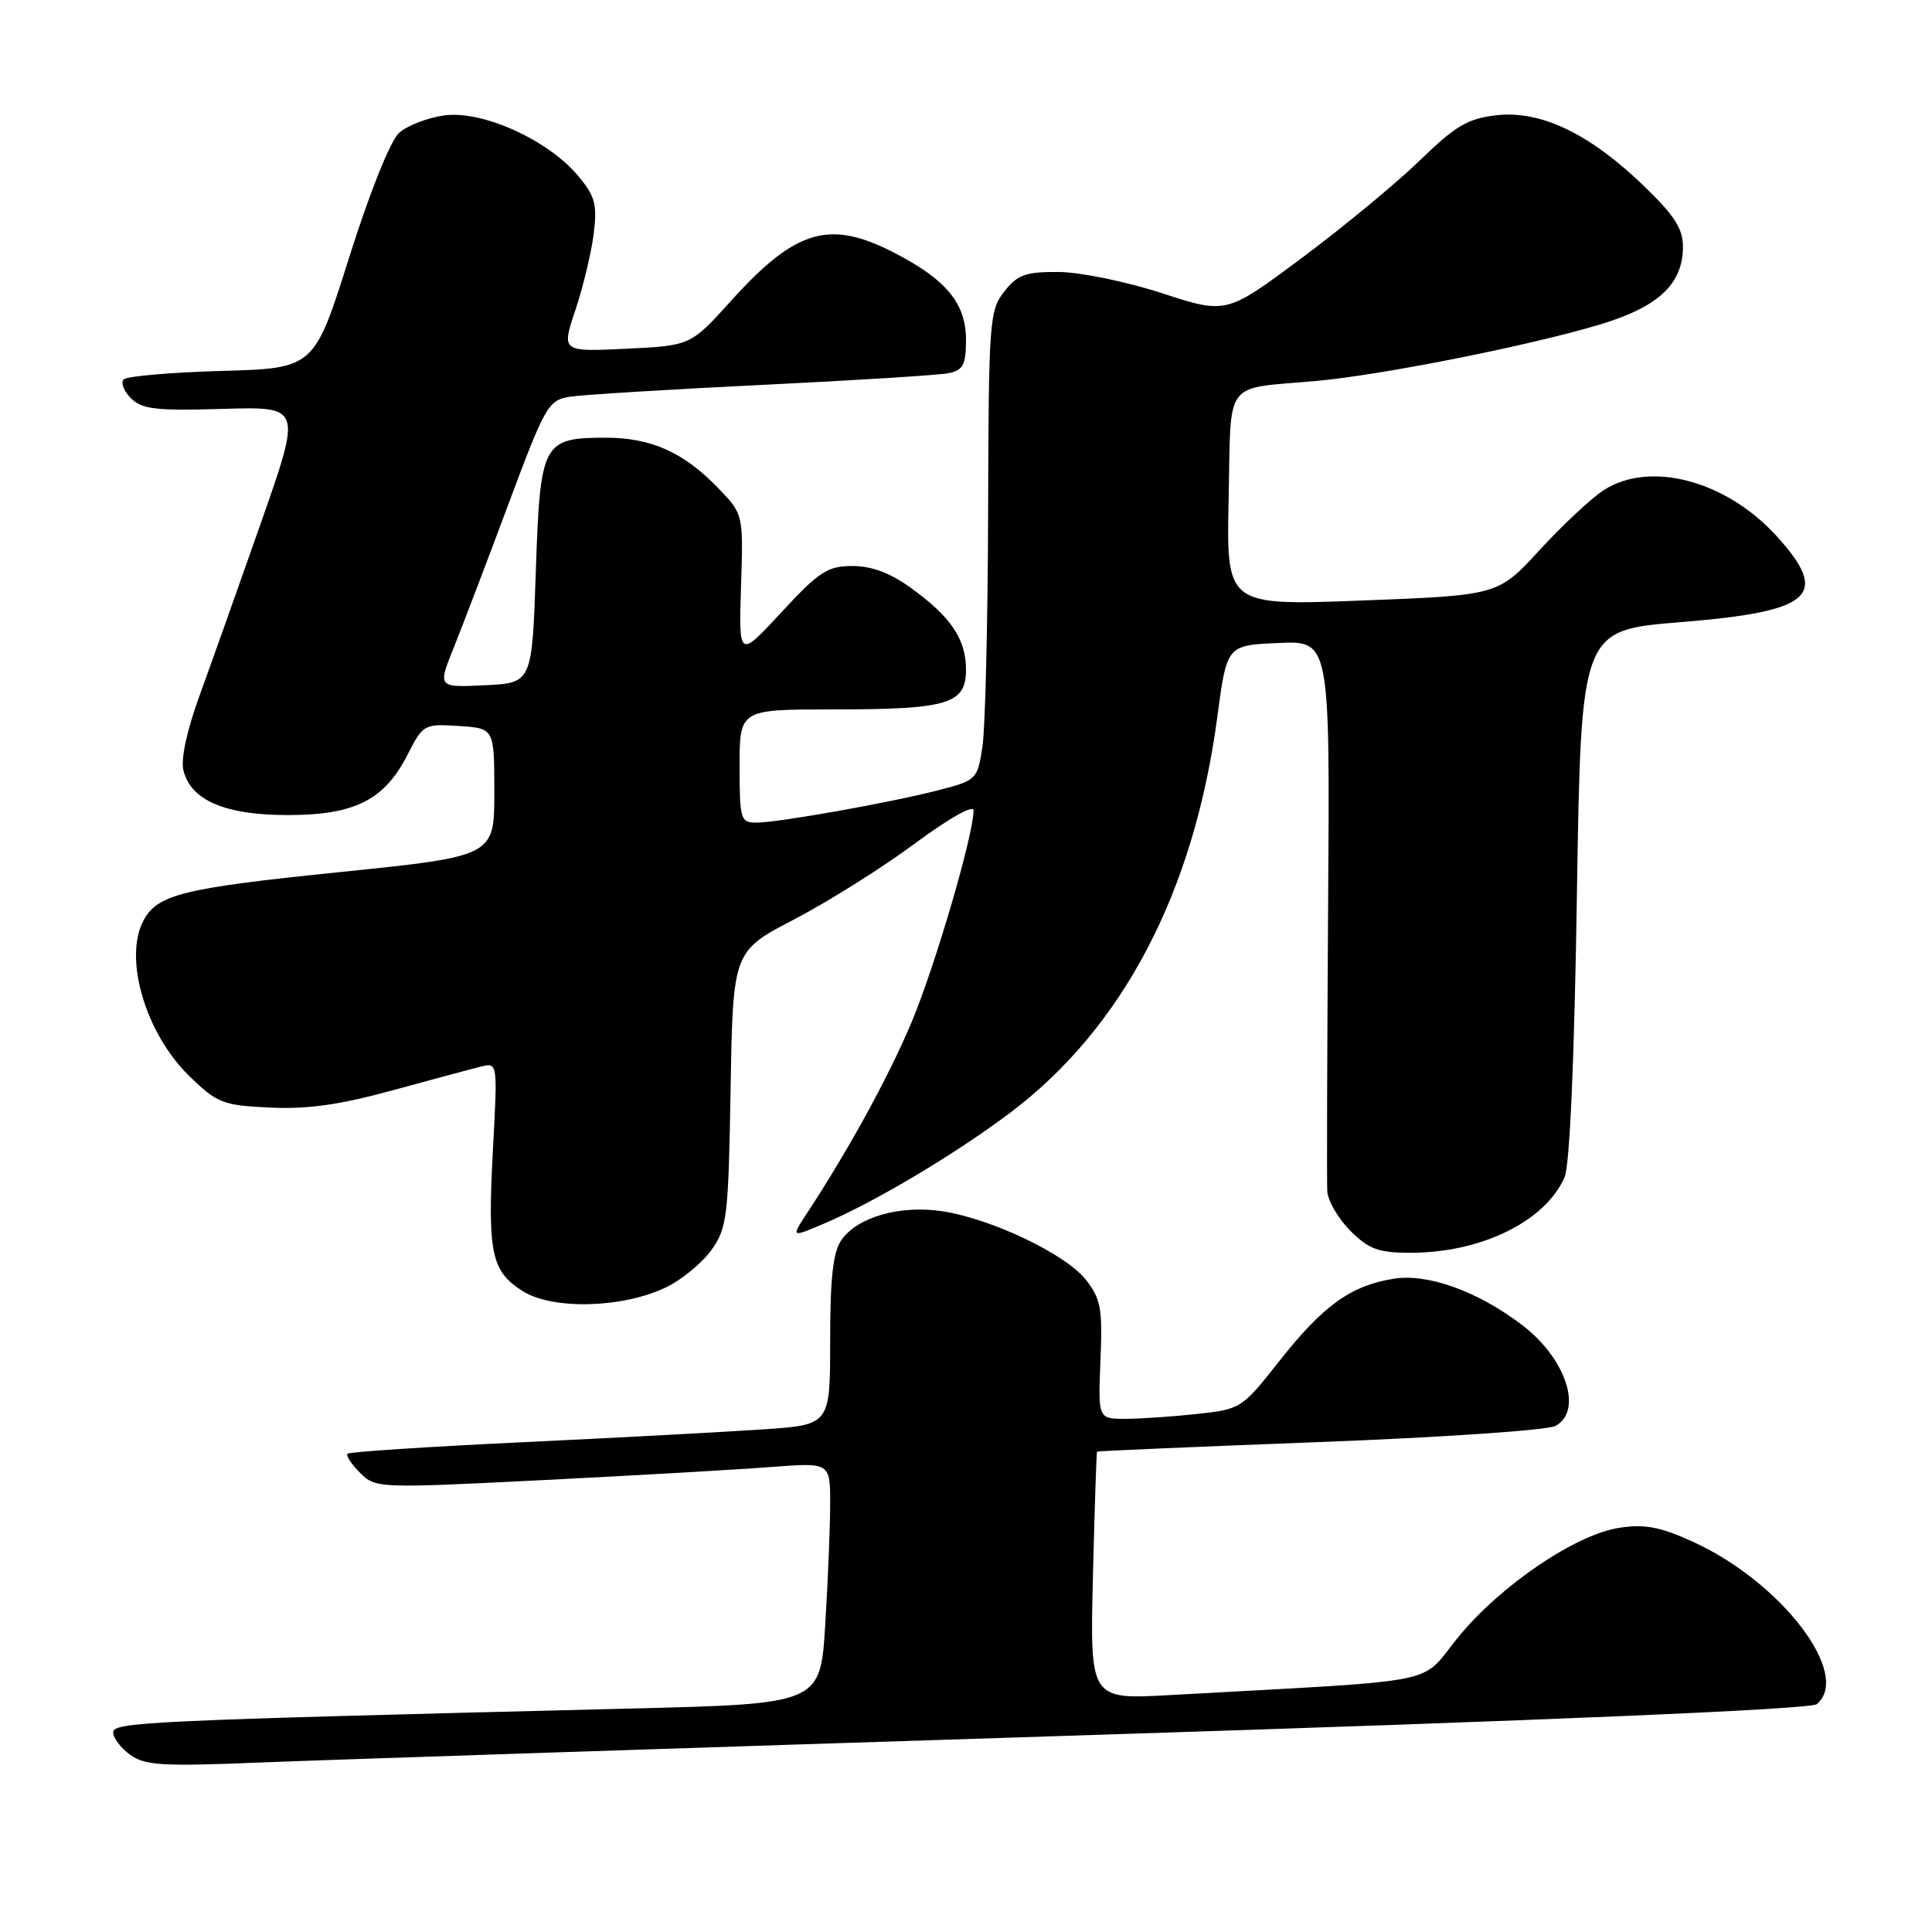 <?xml version="1.0" encoding="UTF-8" standalone="no"?>
<!DOCTYPE svg PUBLIC "-//W3C//DTD SVG 1.1//EN" "http://www.w3.org/Graphics/SVG/1.1/DTD/svg11.dtd" >
<svg xmlns="http://www.w3.org/2000/svg" xmlns:xlink="http://www.w3.org/1999/xlink" version="1.1" viewBox="0 0 256 256">
 <g >
 <path fill="currentColor"
d=" M 143.98 229.92 C 205.15 227.97 239.91 226.49 240.73 225.81 C 245.41 221.92 236.09 209.68 224.36 204.31 C 220.04 202.33 217.96 201.93 214.63 202.43 C 208.78 203.31 198.84 210.05 193.18 216.98 C 187.96 223.37 192.11 222.54 154.96 224.61 C 144.42 225.19 144.42 225.19 144.82 208.85 C 145.04 199.86 145.29 192.43 145.36 192.35 C 145.44 192.26 158.70 191.70 174.84 191.08 C 190.98 190.47 205.04 189.51 206.09 188.95 C 209.80 186.97 207.52 180.02 201.70 175.58 C 195.82 171.10 189.20 168.71 184.66 169.44 C 178.98 170.35 175.29 173.01 169.50 180.37 C 164.57 186.63 164.41 186.73 158.60 187.36 C 155.36 187.71 151.09 188.00 149.10 188.00 C 145.50 188.00 145.50 188.00 145.82 180.23 C 146.10 173.38 145.87 172.10 143.88 169.57 C 141.20 166.17 131.35 161.47 124.81 160.49 C 119.23 159.66 113.63 161.26 111.50 164.30 C 110.38 165.90 110.00 169.29 110.00 177.62 C 110.00 188.79 110.00 188.79 101.25 189.39 C 96.44 189.72 82.15 190.49 69.50 191.09 C 56.85 191.69 46.30 192.38 46.06 192.62 C 45.81 192.86 46.55 194.00 47.70 195.15 C 49.77 197.21 50.05 197.22 72.15 196.11 C 84.44 195.49 97.99 194.71 102.25 194.38 C 110.00 193.79 110.00 193.79 110.00 199.24 C 110.00 202.24 109.71 209.43 109.35 215.23 C 108.71 225.77 108.71 225.77 83.60 226.39 C 19.14 227.99 15.00 228.18 15.00 229.56 C 15.00 230.29 16.01 231.62 17.25 232.52 C 19.18 233.92 21.54 234.07 34.00 233.56 C 41.98 233.23 91.46 231.60 143.98 229.92 Z  M 88.27 170.57 C 90.34 169.57 93.04 167.35 94.27 165.63 C 96.35 162.71 96.52 161.26 96.81 144.27 C 97.12 126.04 97.12 126.04 105.28 121.80 C 109.76 119.46 116.93 114.96 121.21 111.78 C 125.74 108.42 129.00 106.59 129.00 107.39 C 129.00 110.64 123.86 128.17 120.76 135.52 C 117.69 142.79 112.50 152.26 106.93 160.76 C 104.79 164.02 104.79 164.02 109.45 162.02 C 116.07 159.18 126.61 152.89 133.78 147.50 C 148.77 136.24 158.21 118.23 161.30 95.00 C 162.56 85.50 162.56 85.50 169.39 85.20 C 176.23 84.90 176.23 84.90 175.98 120.20 C 175.85 139.62 175.80 156.55 175.87 157.83 C 175.94 159.11 177.32 161.47 178.92 163.08 C 181.38 165.53 182.65 166.00 186.89 166.00 C 196.27 166.00 204.74 161.85 207.31 156.00 C 208.00 154.43 208.61 140.49 208.95 118.50 C 209.50 83.50 209.50 83.50 222.67 82.44 C 240.15 81.03 242.54 78.92 235.47 71.10 C 228.77 63.69 218.65 60.98 212.50 64.95 C 210.85 66.02 207.03 69.59 204.00 72.89 C 198.50 78.88 198.50 78.88 180.50 79.57 C 162.50 80.26 162.50 80.26 162.80 66.14 C 163.15 49.97 161.93 51.61 174.50 50.47 C 183.14 49.68 202.44 45.85 211.86 43.04 C 219.75 40.69 223.00 37.66 223.00 32.67 C 223.00 30.29 221.84 28.50 217.74 24.56 C 210.59 17.68 204.15 14.61 198.29 15.27 C 194.50 15.70 192.88 16.65 188.14 21.25 C 185.04 24.26 178.00 30.08 172.50 34.18 C 162.50 41.63 162.50 41.63 154.00 38.86 C 149.32 37.33 143.17 36.07 140.32 36.04 C 135.89 36.01 134.85 36.38 133.07 38.63 C 131.10 41.14 131.00 42.53 130.93 67.88 C 130.89 82.52 130.55 96.50 130.18 98.94 C 129.52 103.27 129.38 103.40 124.50 104.67 C 118.12 106.33 103.19 108.99 100.25 109.00 C 98.12 109.00 98.00 108.61 98.00 101.50 C 98.00 94.00 98.00 94.00 110.43 94.00 C 125.62 94.00 128.00 93.29 128.00 88.75 C 128.00 84.70 126.03 81.76 120.74 77.93 C 117.99 75.93 115.51 75.00 112.96 75.00 C 109.66 75.00 108.54 75.73 103.55 81.12 C 97.89 87.24 97.89 87.24 98.19 77.68 C 98.50 68.12 98.50 68.12 95.09 64.60 C 90.57 59.93 86.25 58.00 80.29 58.00 C 71.89 58.00 71.58 58.59 71.00 75.67 C 70.50 90.50 70.50 90.50 64.25 90.80 C 57.99 91.10 57.99 91.10 60.13 85.80 C 61.30 82.88 64.57 74.32 67.38 66.77 C 72.24 53.75 72.65 53.03 75.50 52.57 C 77.15 52.31 88.62 51.60 101.00 51.00 C 113.38 50.40 124.51 49.70 125.75 49.44 C 127.62 49.04 128.00 48.30 128.00 45.04 C 128.00 40.23 125.44 37.10 118.60 33.55 C 109.94 29.04 105.46 30.34 96.86 39.87 C 91.50 45.80 91.50 45.80 82.95 46.21 C 74.39 46.62 74.39 46.62 76.25 41.06 C 77.27 38.00 78.36 33.46 78.67 30.96 C 79.15 27.05 78.86 25.99 76.57 23.26 C 72.57 18.52 63.93 14.61 58.90 15.29 C 56.67 15.59 53.96 16.63 52.88 17.61 C 51.72 18.66 49.00 25.45 46.27 34.10 C 41.63 48.80 41.63 48.80 29.40 49.15 C 22.67 49.34 16.82 49.85 16.39 50.27 C 15.97 50.70 16.40 51.82 17.35 52.77 C 18.81 54.23 20.68 54.45 29.53 54.18 C 39.98 53.87 39.98 53.87 34.61 69.18 C 31.65 77.61 27.99 87.91 26.47 92.09 C 24.76 96.76 23.93 100.60 24.31 102.10 C 25.31 106.07 29.83 108.00 38.15 108.00 C 47.03 107.99 50.93 106.02 54.01 99.99 C 56.05 95.98 56.20 95.90 60.80 96.20 C 65.50 96.50 65.50 96.50 65.50 104.98 C 65.50 113.46 65.50 113.46 45.00 115.56 C 24.25 117.68 20.87 118.51 19.02 121.96 C 16.35 126.95 19.26 136.89 25.05 142.55 C 28.77 146.18 29.48 146.46 35.77 146.76 C 40.71 147.00 45.03 146.39 52.00 144.48 C 57.23 143.05 62.50 141.63 63.72 141.33 C 65.94 140.78 65.94 140.78 65.32 152.24 C 64.58 166.04 65.09 168.46 69.28 171.09 C 73.26 173.59 82.54 173.34 88.27 170.57 Z "/>
</g>
</svg>